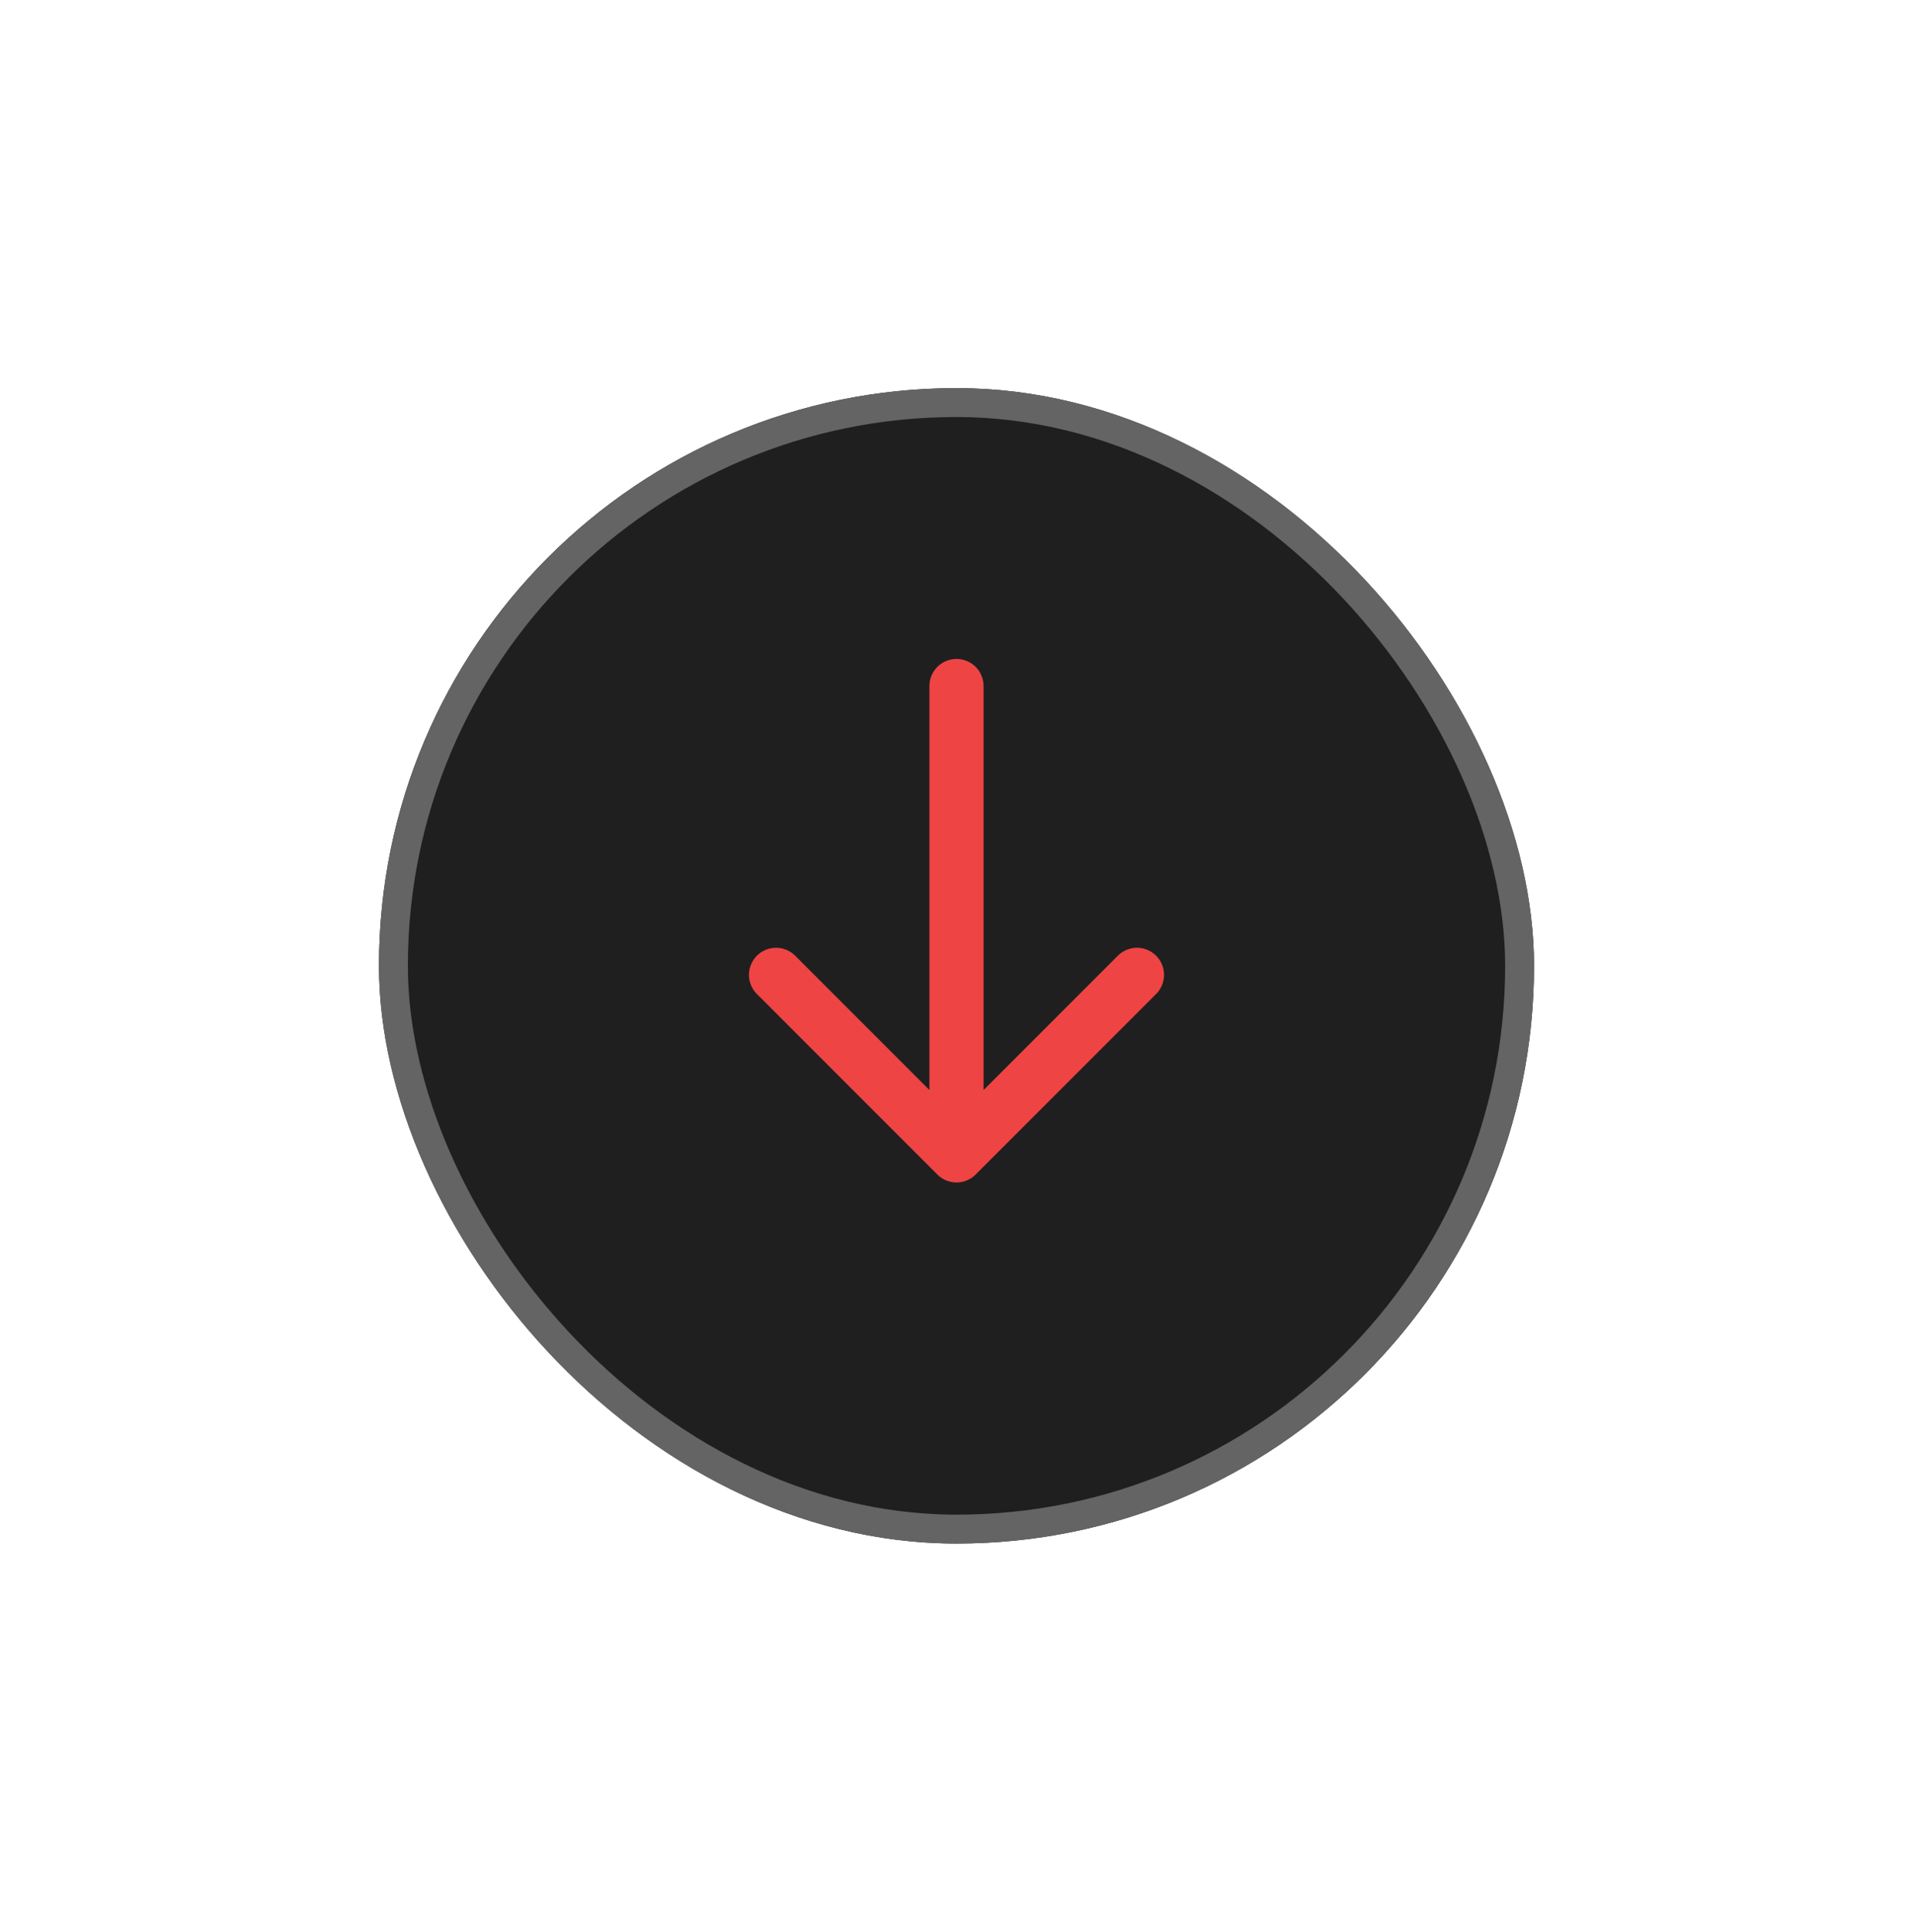 <svg width="106" height="107" viewBox="0 0 106 107" fill="none" xmlns="http://www.w3.org/2000/svg">
    <!-- Centered circle -->
    <rect x="21" y="21.5" width="64" height="64" rx="32" fill="#1F1F1F" />
    <rect x="21.8" y="22.3" width="62.4" height="62.4" rx="31.2" stroke="#646464" stroke-width="1.6" />

    <!-- Centered arrow -->
    <path d="M53 64L53 38M53 64L43 54M53 64L63 54" stroke="#EF4444"
        stroke-width="3" stroke-linecap="round" stroke-linejoin="round" />
</svg>